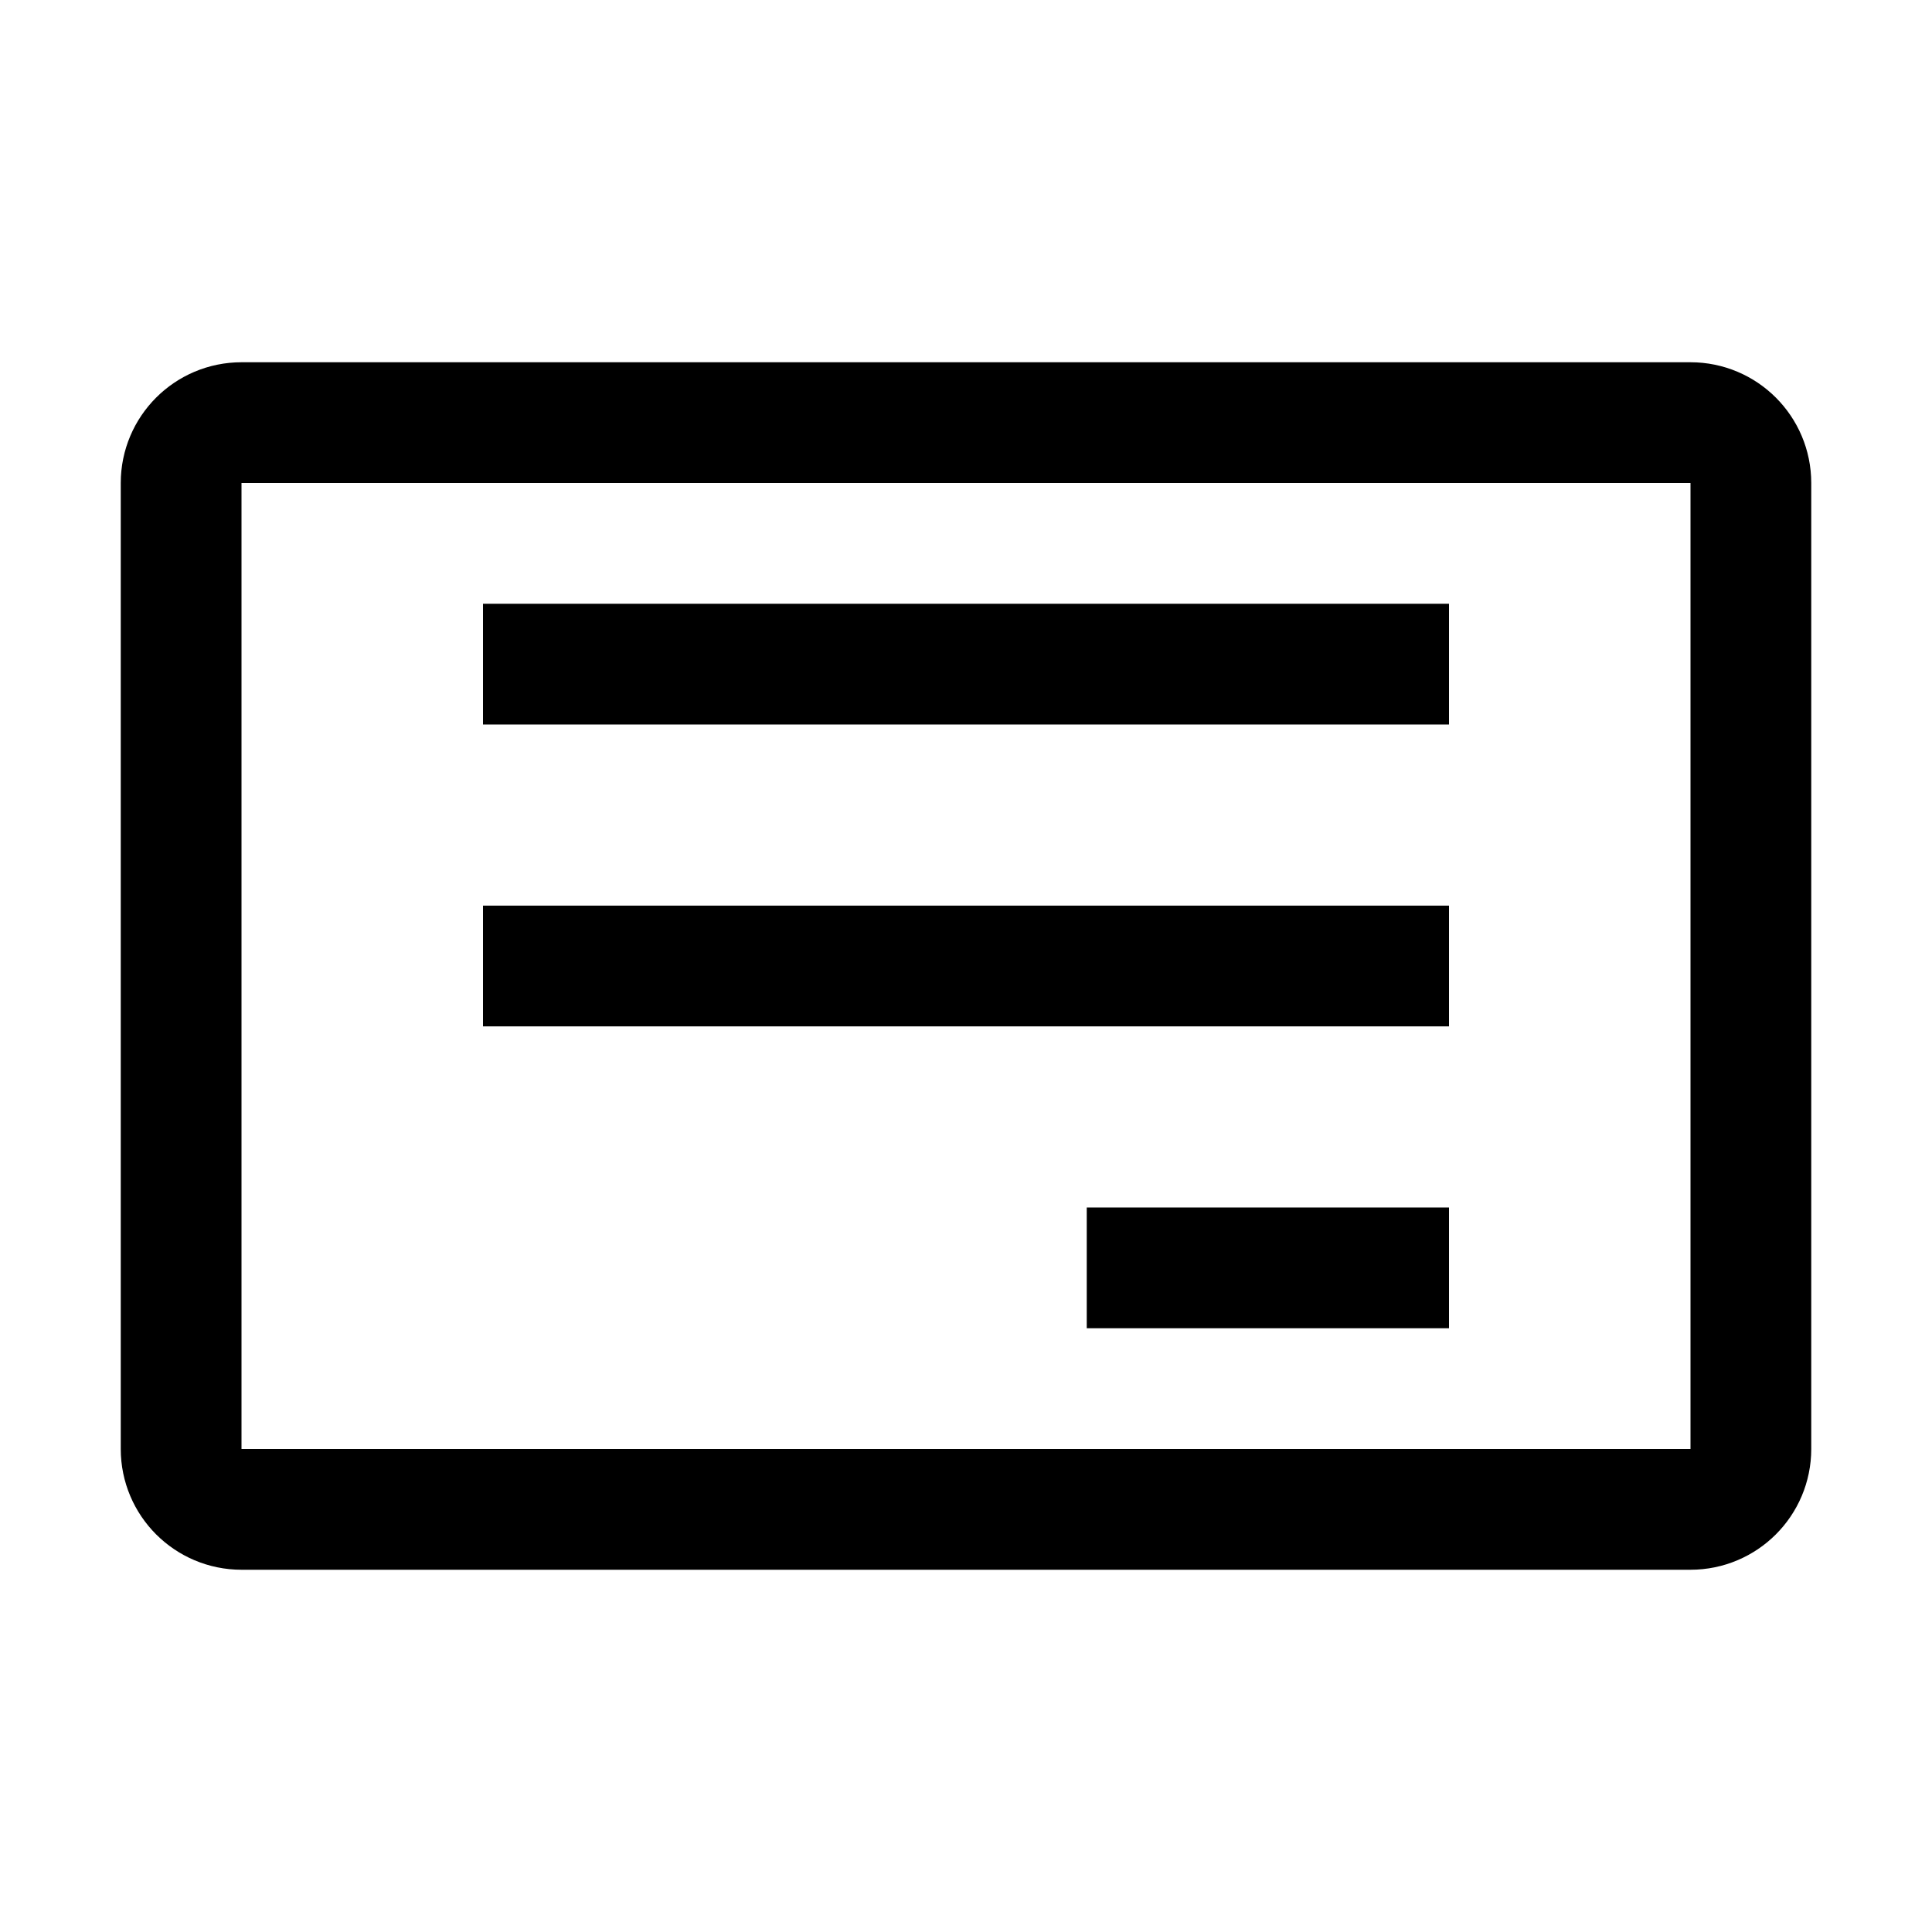 <svg width="16" height="16" viewBox="0 0 16 16" fill="none" xmlns="http://www.w3.org/2000/svg">
<path d="M2 3.5H14C14.276 3.5 14.5 3.724 14.5 4V12C14.5 12.276 14.276 12.5 14 12.5H2C1.724 12.5 1.5 12.276 1.5 12V4C1.5 3.724 1.724 3.5 2 3.5Z" stroke="currentColor"></path>
<path d="M4 5.5H12" stroke="currentColor"></path>
<path d="M9 10.5H12" stroke="currentColor"></path>
<path d="M4 8H12" stroke="currentColor"></path>
</svg>
